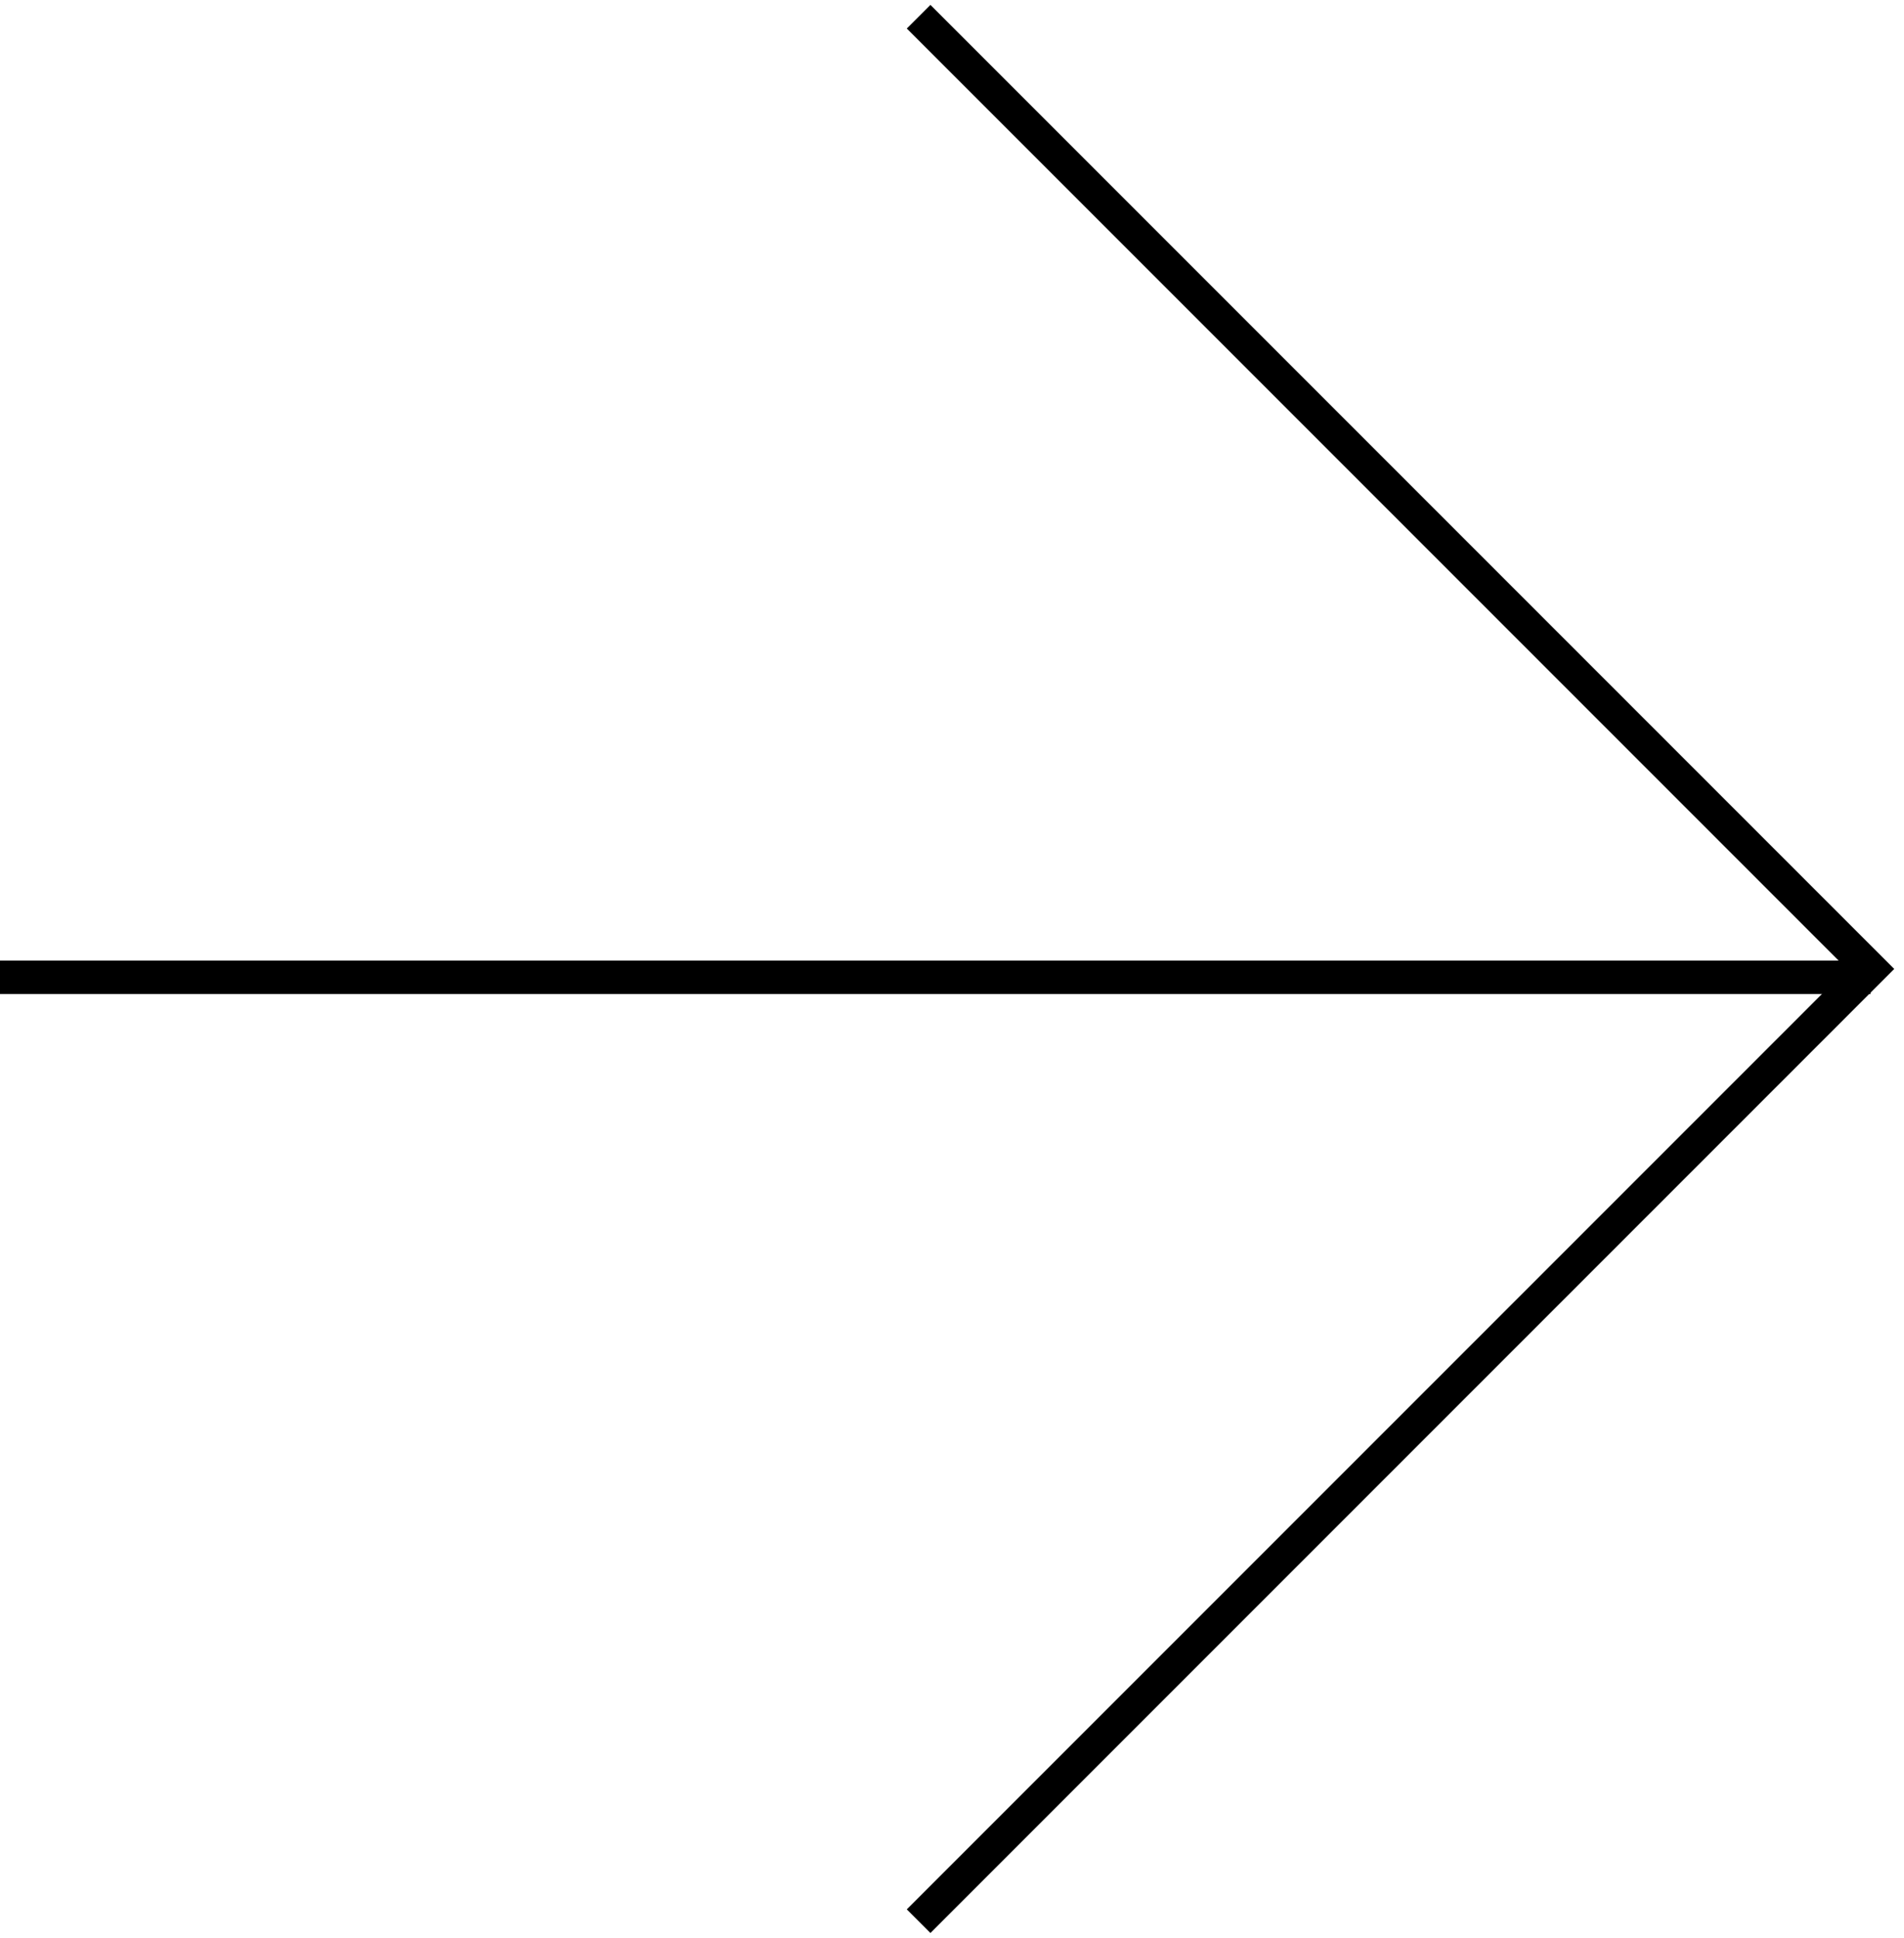 <?xml version="1.0" encoding="UTF-8"?>
<svg width="114px" height="116px" viewBox="0 0 114 116" version="1.1" xmlns="http://www.w3.org/2000/svg" xmlns:xlink="http://www.w3.org/1999/xlink">
    <!-- Generator: Sketch 53.2 (72643) - https://sketchapp.com -->
    <title>5ca4254b0fc0efd14ae6d15a_Group 43</title>
    <desc>Created with Sketch.</desc>
    <g id="Symbols" stroke="none" stroke-width="1" fill="none" fill-rule="evenodd">
        <g id="5ca4254b0fc0efd14ae6d15a_Group-43" transform="translate(0, 1)" stroke="#000000" stroke-width="2">
            <g id="5ca4254b0fc0efd14ae6d15a_Group-42" transform="translate(56, 57) rotate(-180) translate(-56, -57) ">
                <path d="M0,56.5 L112,56.5" id="Path-6"></path>
                <polyline id="Path-7" points="57 0 0 57 57 114"></polyline>
            </g>
        </g>
    </g>
</svg>